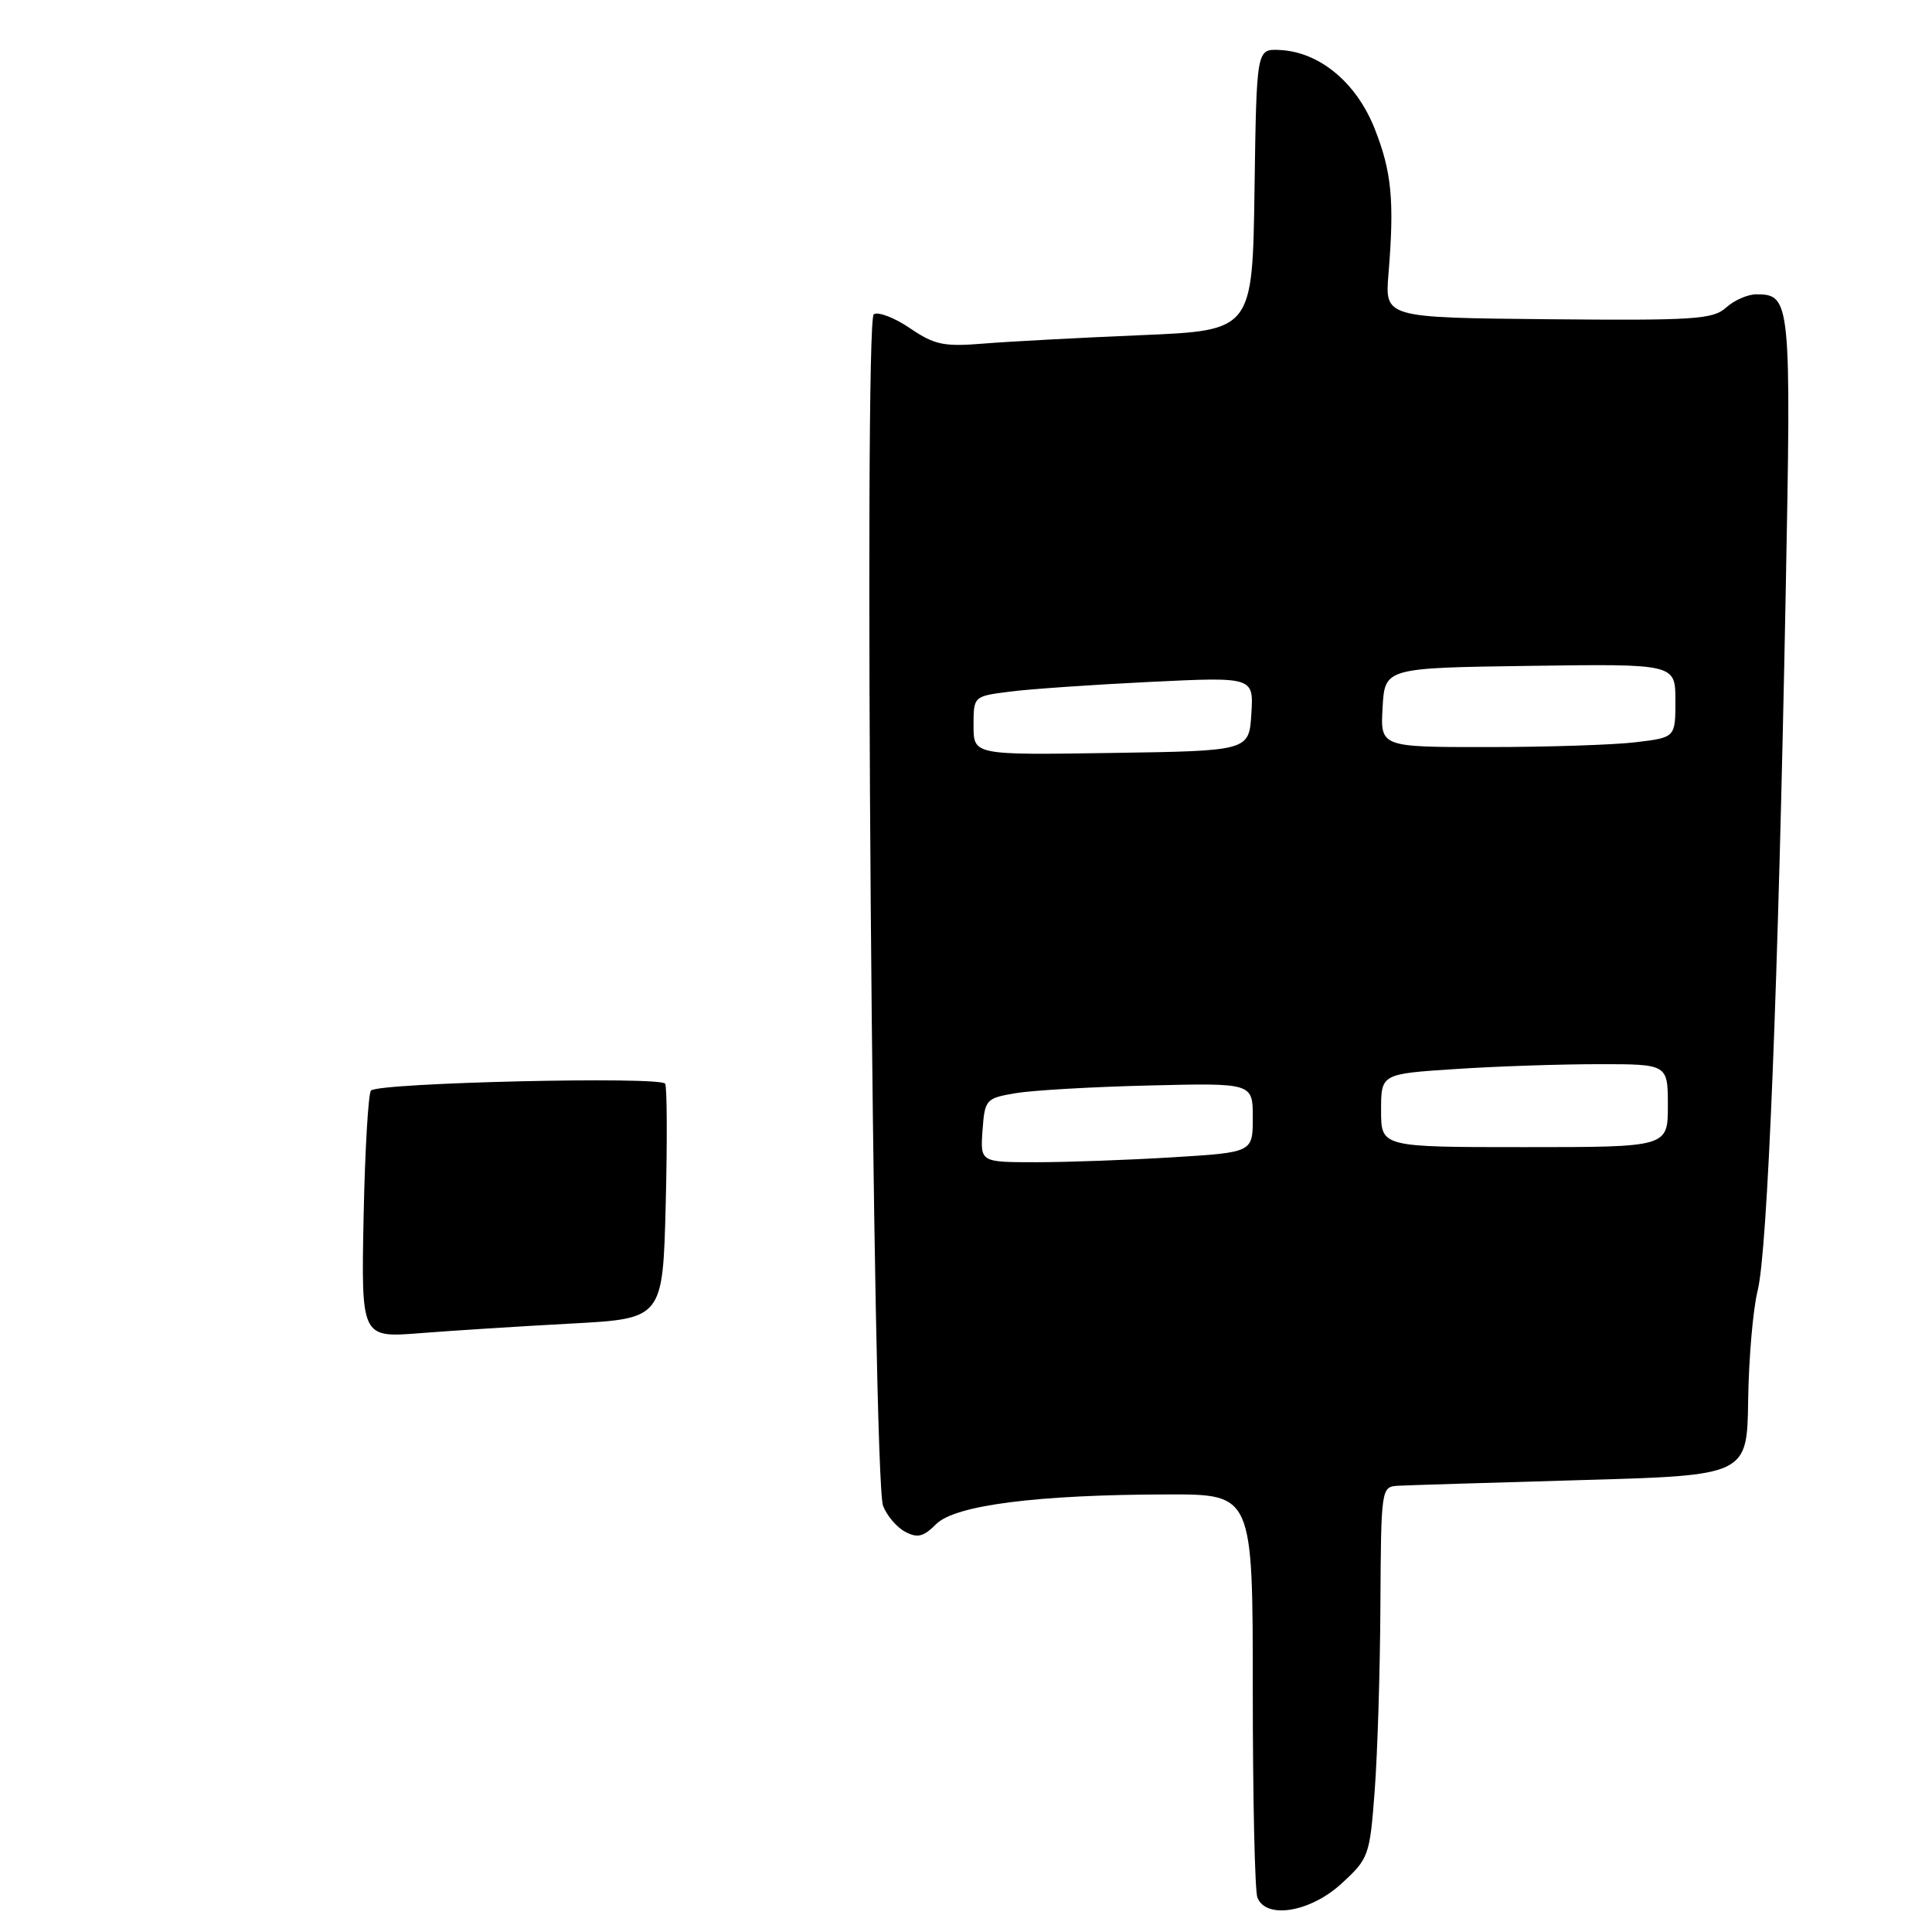 <?xml version="1.0" encoding="UTF-8" standalone="no"?>
<!DOCTYPE svg PUBLIC "-//W3C//DTD SVG 1.1//EN" "http://www.w3.org/Graphics/SVG/1.1/DTD/svg11.dtd" >
<svg xmlns="http://www.w3.org/2000/svg" xmlns:xlink="http://www.w3.org/1999/xlink" version="1.1" viewBox="0 0 256 256">
 <g >
 <path fill="currentColor"
d=" M 177.75 249.59 C 181.37 246.27 181.50 245.92 182.15 237.34 C 182.52 232.48 182.87 221.41 182.91 212.75 C 183.00 197.15 183.02 197.00 185.25 196.87 C 186.49 196.80 197.40 196.47 209.50 196.12 C 231.50 195.50 231.50 195.50 231.64 185.50 C 231.72 180.00 232.28 173.47 232.90 171.00 C 234.21 165.76 235.62 130.70 236.61 78.79 C 237.36 39.78 237.28 39.00 232.71 39.00 C 231.58 39.00 229.79 39.79 228.72 40.75 C 226.99 42.32 224.53 42.48 205.14 42.30 C 183.50 42.09 183.50 42.09 183.98 36.30 C 184.78 26.58 184.41 22.74 182.13 17.00 C 179.69 10.88 174.78 6.84 169.50 6.62 C 166.50 6.50 166.50 6.50 166.23 25.15 C 165.96 43.79 165.96 43.79 151.23 44.41 C 143.13 44.75 133.76 45.25 130.41 45.52 C 125.07 45.96 123.85 45.71 120.59 43.50 C 118.54 42.10 116.37 41.27 115.78 41.64 C 114.43 42.47 115.64 195.91 117.01 199.53 C 117.50 200.82 118.82 202.37 119.93 202.96 C 121.57 203.84 122.36 203.64 124.05 201.95 C 126.56 199.44 137.44 198.05 154.75 198.02 C 166.00 198.00 166.00 198.00 166.00 223.92 C 166.00 238.17 166.27 250.55 166.61 251.42 C 167.73 254.35 173.61 253.39 177.75 249.59 Z  M 48.18 161.22 C 48.36 152.39 48.80 144.87 49.16 144.50 C 50.21 143.46 87.64 142.59 88.14 143.60 C 88.39 144.10 88.42 151.30 88.21 159.61 C 87.82 174.73 87.82 174.73 75.66 175.38 C 68.97 175.74 59.98 176.31 55.68 176.65 C 47.86 177.27 47.86 177.27 48.18 161.22 Z  M 130.19 149.77 C 130.49 145.68 130.63 145.52 134.58 144.85 C 136.83 144.47 144.82 144.01 152.33 143.83 C 166.00 143.50 166.00 143.50 166.00 148.10 C 166.00 152.70 166.00 152.70 155.34 153.35 C 149.48 153.71 141.36 154.00 137.29 154.00 C 129.89 154.00 129.89 154.00 130.19 149.77 Z  M 183.00 147.15 C 183.00 142.30 183.00 142.30 192.75 141.66 C 198.11 141.30 206.66 141.01 211.75 141.01 C 221.00 141.00 221.00 141.00 221.00 146.50 C 221.00 152.00 221.00 152.00 202.00 152.00 C 183.00 152.00 183.00 152.00 183.00 147.15 Z  M 129.00 96.15 C 129.00 92.26 129.00 92.26 133.75 91.65 C 136.36 91.31 144.72 90.73 152.31 90.36 C 166.12 89.69 166.12 89.69 165.81 94.59 C 165.50 99.50 165.50 99.50 147.25 99.77 C 129.00 100.05 129.00 100.05 129.00 96.15 Z  M 183.20 93.75 C 183.50 88.50 183.50 88.50 202.75 88.23 C 222.00 87.96 222.00 87.96 222.00 92.84 C 222.00 97.72 222.00 97.72 216.75 98.35 C 213.86 98.70 205.06 98.99 197.20 98.99 C 182.90 99.00 182.90 99.00 183.20 93.75 Z "/>
</g>
</svg>
